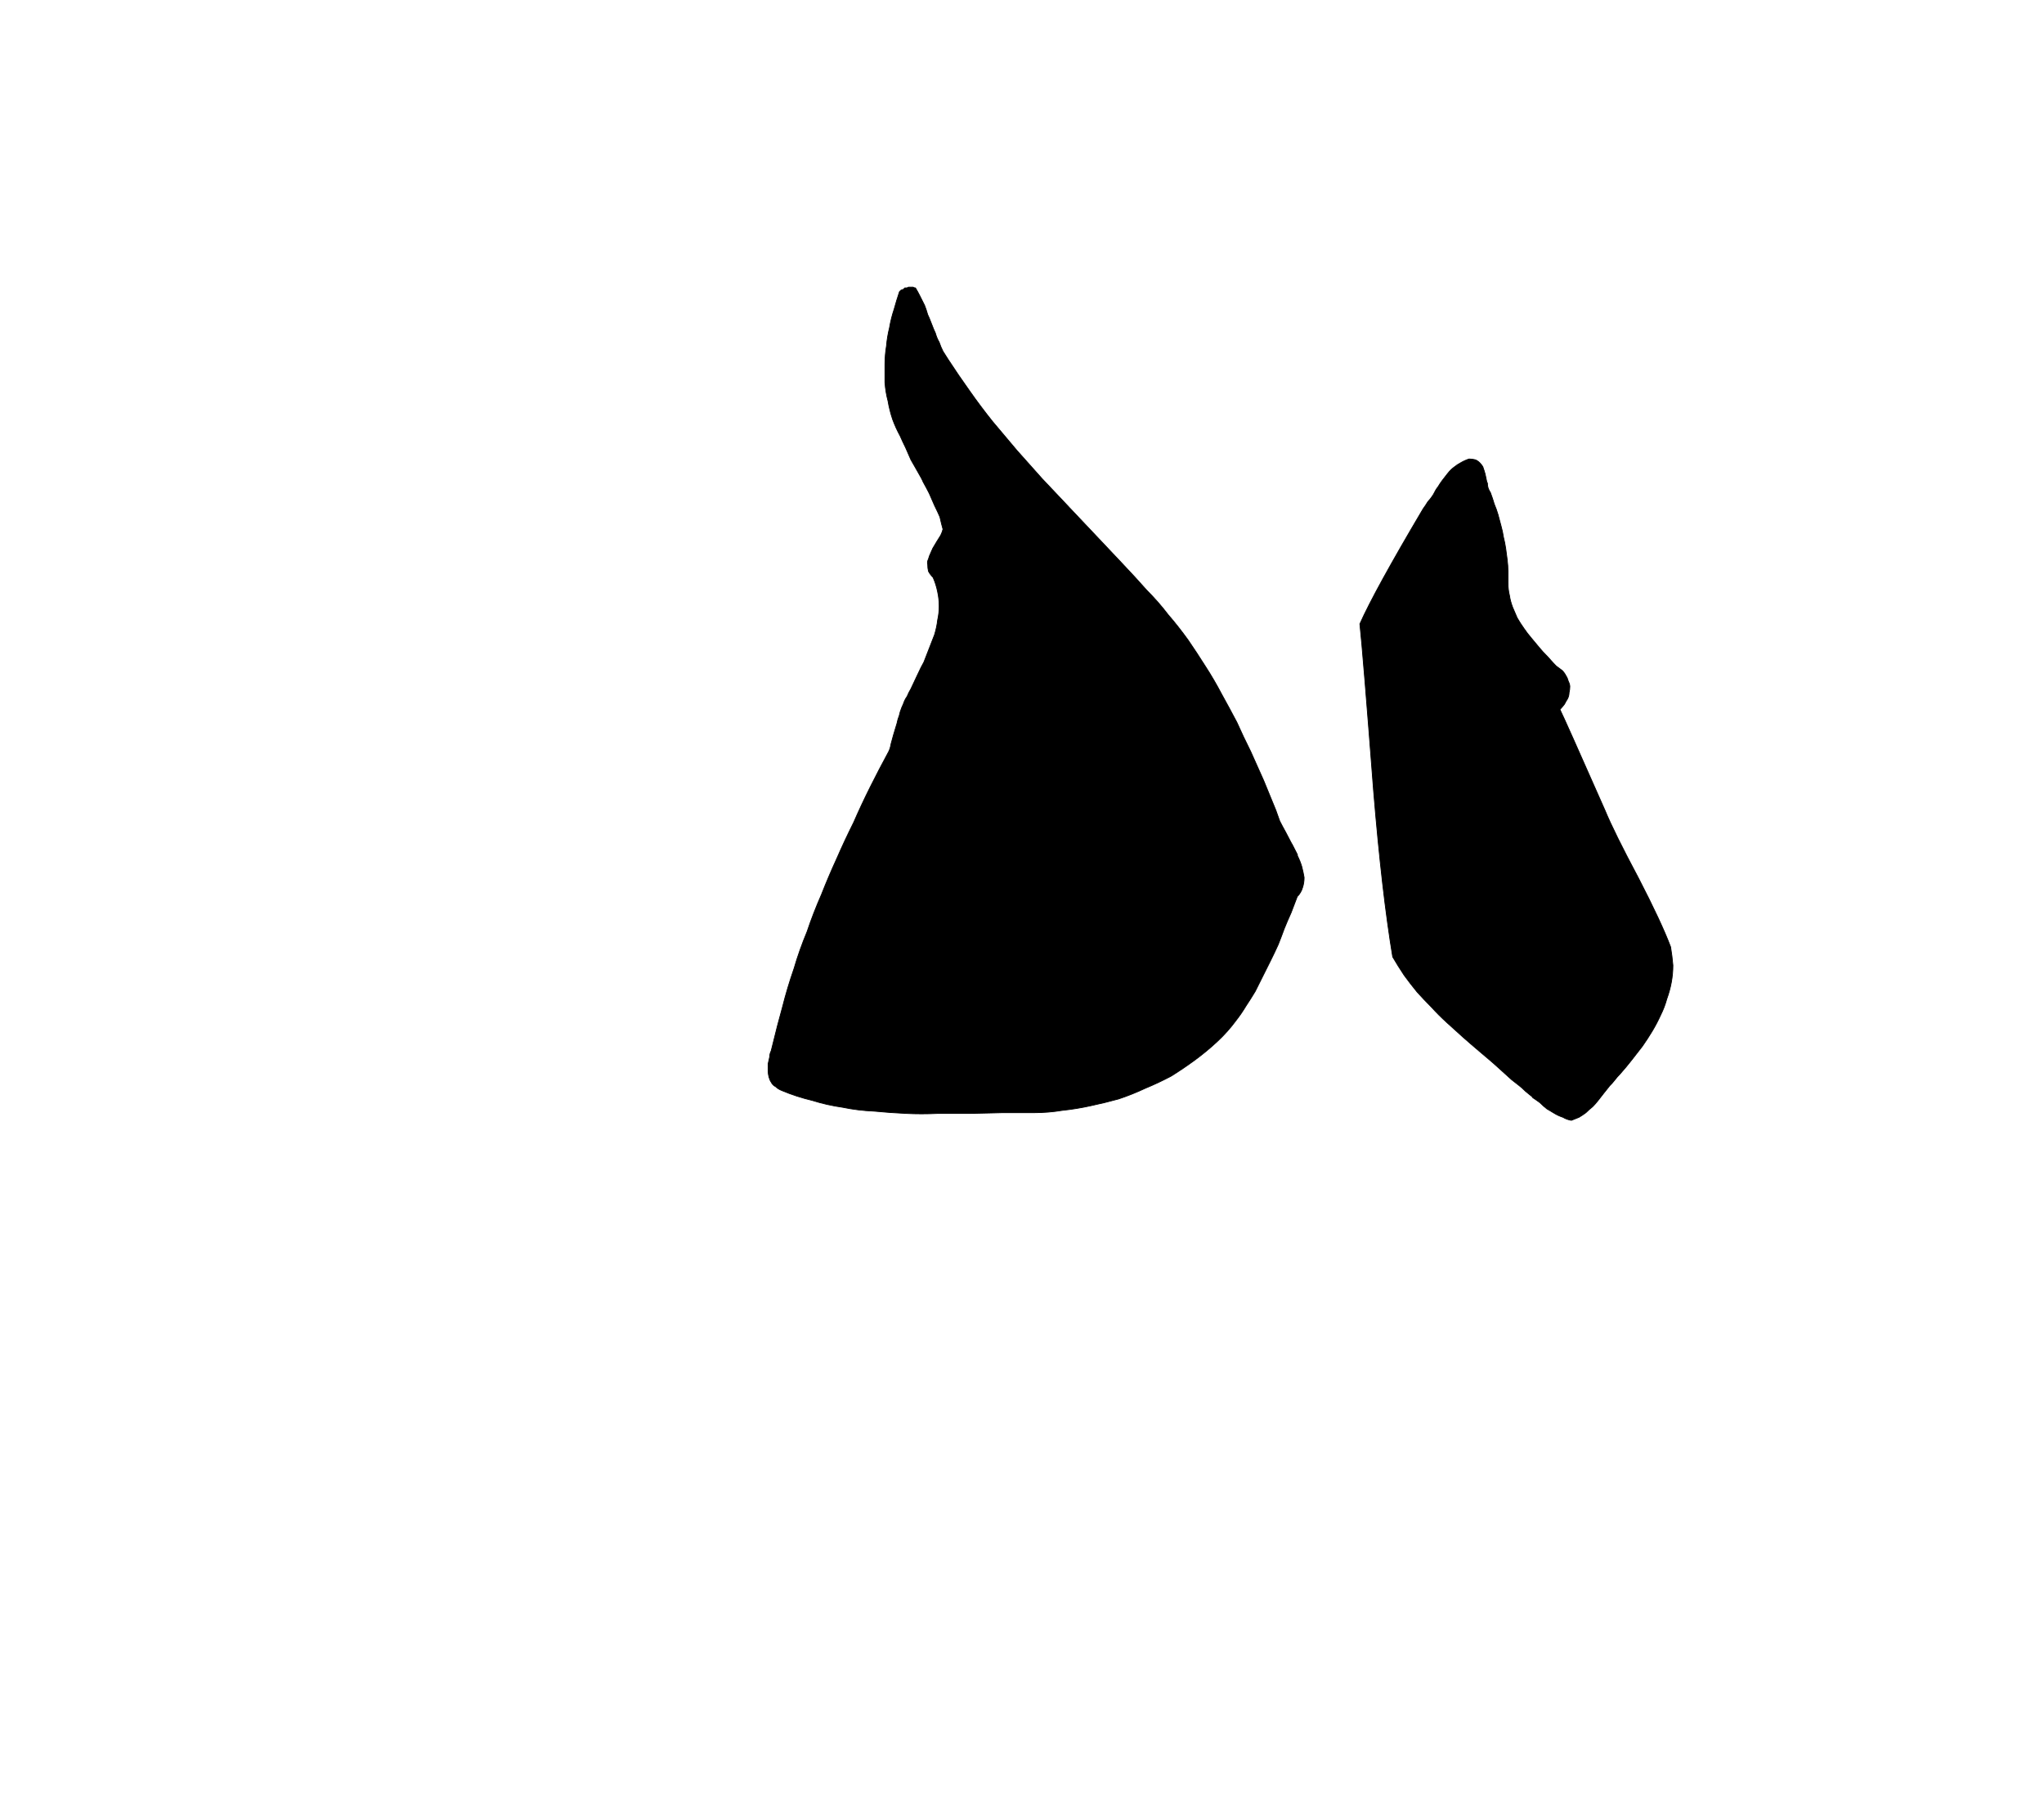<?xml version="1.0" encoding="UTF-8" standalone="no"?>
<svg xmlns:xlink="http://www.w3.org/1999/xlink" height="117.5px" width="133.85px" xmlns="http://www.w3.org/2000/svg">
  <g transform="matrix(1.0, 0.0, 0.0, 1.0, 0.0, 0.0)">
    <path d="M58.9 19.1 Q58.7 19.7 58.55 20.25 58.35 20.85 58.25 21.45 58.1 22.05 58.05 22.65 57.95 23.25 57.95 23.85 57.95 24.5 57.95 25.05 58.0 25.7 58.15 26.25 58.25 26.85 58.45 27.45 58.65 28.0 58.95 28.55 59.1 28.9 59.3 29.3 59.45 29.65 59.65 30.1 59.8 30.35 60.05 30.8 60.4 31.4 60.45 31.55 60.7 32.0 60.85 32.3 61.05 32.75 61.2 33.1 61.4 33.5 61.55 33.85 61.65 34.3 61.75 34.65 61.7 34.85 61.6 35.05 61.5 35.2 61.35 35.45 60.9 36.2 61.15 35.8 61.0 36.05 60.95 36.2 60.85 36.4 60.8 36.6 60.7 36.8 60.75 36.95 60.75 37.2 60.8 37.4 60.9 37.6 61.1 37.8 61.3 38.25 61.4 38.75 61.5 39.2 61.5 39.7 61.5 40.15 61.4 40.6 61.35 41.05 61.2 41.55 61.05 41.95 60.85 42.45 60.7 42.85 60.5 43.35 60.35 43.6 60.05 44.25 59.8 44.8 59.65 45.1 59.5 45.35 59.4 45.6 59.25 45.8 59.15 46.1 59.05 46.3 58.95 46.6 58.9 46.85 58.8 47.1 58.75 47.35 58.65 47.65 58.6 47.8 58.5 48.15 58.4 48.5 58.35 48.7 58.3 49.0 58.2 49.2 57.55 50.4 57.0 51.5 56.4 52.7 55.9 53.85 55.3 55.05 54.8 56.2 54.25 57.4 53.8 58.55 53.25 59.8 52.85 61.0 52.35 62.2 52.0 63.4 51.55 64.7 51.25 65.9 50.9 67.15 50.6 68.4 50.55 68.6 50.5 68.8 50.4 69.0 50.4 69.2 50.35 69.45 50.3 69.65 50.3 69.9 50.3 70.1 50.3 70.3 50.35 70.5 50.4 70.7 50.5 70.85 50.6 71.05 50.8 71.15 50.95 71.3 51.2 71.4 52.15 71.8 53.2 72.05 54.15 72.35 55.2 72.5 56.15 72.7 57.25 72.75 58.25 72.85 59.35 72.9 60.3 72.95 61.4 72.9 62.25 72.9 63.5 72.9 65.75 72.85 65.6 72.85 66.8 72.85 67.7 72.85 68.65 72.85 69.55 72.7 70.5 72.6 71.4 72.4 72.35 72.2 73.25 71.95 74.15 71.65 75.0 71.25 75.85 70.9 76.7 70.45 77.5 69.95 78.25 69.4 79.0 68.85 79.7 68.2 80.4 67.55 80.95 66.8 81.3 66.35 81.6 65.85 81.9 65.4 82.2 64.9 82.45 64.4 82.7 63.9 82.95 63.4 83.2 62.9 83.45 62.4 83.7 61.85 83.9 61.35 84.1 60.8 84.3 60.3 84.55 59.75 84.7 59.35 84.95 58.7 85.2 58.45 85.3 58.1 85.4 57.8 85.4 57.45 85.35 57.15 85.25 56.75 85.15 56.4 84.95 56.0 84.8 55.7 84.6 55.25 85.5 57.0 84.2 54.5 83.95 54.05 83.8 53.75 83.65 53.35 83.55 53.05 83.1 51.95 82.75 51.1 82.3 50.1 81.9 49.2 81.4 48.2 81.0 47.3 80.5 46.35 80.0 45.45 79.5 44.5 78.95 43.65 78.35 42.7 77.8 41.9 77.15 41.0 76.5 40.25 75.85 39.4 75.1 38.65 74.35 37.8 73.4 36.8 72.7 36.05 71.7 35.0 69.05 32.2 70.0 33.2 69.0 32.15 68.25 31.35 67.35 30.35 66.6 29.5 65.75 28.5 65.0 27.6 64.2 26.6 63.5 25.6 62.75 24.55 62.1 23.55 61.95 23.3 61.75 23.0 61.6 22.7 61.5 22.4 61.35 22.15 61.25 21.8 61.15 21.6 61.0 21.2 60.85 20.8 60.75 20.6 60.65 20.25 60.55 20.0 60.4 19.7 60.25 19.4 60.1 19.1 59.95 18.85 59.85 18.85 59.8 18.8 59.7 18.8 59.65 18.8 59.55 18.8 59.5 18.8 59.45 18.8 59.4 18.85 59.3 18.85 59.25 18.85 59.2 18.9 59.15 18.95 59.1 18.95 59.0 19.0 58.95 19.05 58.9 19.1 L58.9 19.1" fill="#000000" fill-rule="evenodd" stroke="none"/>
    <path d="M58.9 19.1 Q58.7 19.7 58.55 20.25 58.35 20.85 58.25 21.45 58.1 22.05 58.05 22.65 57.95 23.25 57.95 23.85 57.95 24.5 57.95 25.05 58.0 25.7 58.15 26.25 58.25 26.85 58.45 27.45 58.65 28.0 58.95 28.55 59.1 28.9 59.3 29.3 59.45 29.65 59.65 30.1 59.8 30.35 60.05 30.8 60.4 31.4 60.45 31.55 60.7 32.0 60.85 32.3 61.05 32.75 61.2 33.1 61.4 33.5 61.55 33.85 61.65 34.3 61.75 34.65 61.7 34.85 61.6 35.05 61.5 35.2 61.35 35.45 60.9 36.2 61.15 35.8 61.0 36.05 60.95 36.2 60.85 36.4 60.8 36.6 60.7 36.8 60.75 36.95 60.75 37.2 60.8 37.4 60.9 37.6 61.1 37.8 61.3 38.25 61.4 38.75 61.5 39.2 61.5 39.7 61.5 40.15 61.4 40.6 61.35 41.05 61.2 41.55 61.05 41.95 60.85 42.45 60.7 42.85 60.5 43.35 60.35 43.6 60.05 44.25 59.8 44.8 59.65 45.1 59.5 45.35 59.4 45.6 59.25 45.8 59.15 46.1 59.05 46.3 58.95 46.6 58.9 46.85 58.8 47.1 58.75 47.35 58.65 47.65 58.6 47.8 58.5 48.15 58.4 48.5 58.35 48.7 58.3 49.0 58.2 49.2 57.55 50.4 57.0 51.5 56.4 52.7 55.9 53.85 55.3 55.05 54.8 56.2 54.25 57.4 53.8 58.55 53.25 59.8 52.85 61.0 52.35 62.2 52.0 63.4 51.55 64.7 51.25 65.9 50.9 67.15 50.6 68.4 50.55 68.6 50.5 68.8 50.4 69.0 50.4 69.2 50.35 69.45 50.3 69.65 50.3 69.9 50.3 70.1 50.3 70.3 50.35 70.5 50.4 70.7 50.5 70.85 50.6 71.05 50.8 71.15 50.95 71.3 51.2 71.4 52.15 71.8 53.2 72.05 54.15 72.35 55.2 72.5 56.15 72.7 57.25 72.75 58.25 72.85 59.35 72.9 60.3 72.95 61.4 72.9 62.25 72.9 63.5 72.9 65.75 72.85 65.6 72.85 66.8 72.85 67.7 72.85 68.65 72.85 69.55 72.7 70.5 72.6 71.4 72.4 72.35 72.2 73.25 71.95 74.15 71.65 75.0 71.25 75.85 70.9 76.7 70.45 77.5 69.95 78.25 69.4 79.0 68.85 79.7 68.2 80.4 67.55 80.95 66.8 81.3 66.35 81.6 65.85 81.9 65.4 82.2 64.9 82.45 64.4 82.7 63.9 82.95 63.4 83.2 62.9 83.45 62.4 83.7 61.85 83.9 61.35 84.1 60.8 84.3 60.3 84.55 59.75 84.7 59.35 84.95 58.7 85.2 58.45 85.3 58.1 85.4 57.8 85.4 57.45 85.35 57.15 85.25 56.75 85.15 56.4 84.95 56.0 84.8 55.7 84.6 55.25 85.5 57.0 84.2 54.5 83.95 54.05 83.8 53.75 83.65 53.35 83.55 53.05 83.1 51.95 82.75 51.1 82.3 50.1 81.9 49.2 81.4 48.2 81.0 47.3 80.5 46.35 80.0 45.45 79.5 44.5 78.95 43.65 78.35 42.7 77.8 41.9 77.15 41.0 76.5 40.25 75.85 39.4 75.1 38.65 74.35 37.8 73.4 36.8 72.7 36.05 71.7 35.0 69.05 32.2 70.0 33.2 69.0 32.15 68.25 31.35 67.35 30.35 66.6 29.5 65.75 28.5 65.0 27.6 64.2 26.6 63.5 25.6 62.75 24.55 62.1 23.55 61.95 23.3 61.75 23.0 61.6 22.7 61.5 22.4 61.35 22.15 61.25 21.8 61.15 21.6 61.0 21.2 60.85 20.8 60.75 20.6 60.65 20.25 60.55 20.0 60.4 19.7 60.25 19.4 60.1 19.1 59.95 18.85 59.85 18.85 59.8 18.8 59.7 18.8 59.65 18.8 59.55 18.8 59.5 18.8 59.45 18.8 59.4 18.85 59.3 18.85 59.25 18.85 59.2 18.9 59.15 18.95 59.1 18.95 59.0 19.0 58.95 19.05 58.9 19.1 L58.9 19.1 Z" fill="none" stroke="#000000" stroke-linecap="round" stroke-linejoin="round" stroke-width="0.05"/>
    <path d="M96.2 30.05 Q95.9 30.15 95.65 30.3 95.45 30.4 95.2 30.6 95.0 30.75 94.8 31.0 94.65 31.2 94.45 31.45 94.3 31.65 94.15 31.9 94.05 32.0 93.85 32.4 93.65 32.7 93.5 32.85 93.35 33.1 93.2 33.3 90.0 38.7 89.05 40.85 89.25 42.7 89.95 51.8 90.5 58.45 91.2 62.65 91.55 63.25 91.95 63.85 92.35 64.4 92.8 64.95 93.25 65.45 93.75 65.95 94.2 66.45 94.75 66.95 95.25 67.4 95.8 67.9 96.25 68.3 96.9 68.85 97.85 69.65 97.95 69.75 98.55 70.3 99.0 70.7 99.2 70.85 99.45 71.05 99.65 71.2 99.9 71.45 100.65 72.05 100.35 71.85 100.65 72.05 100.85 72.2 101.1 72.45 101.3 72.6 101.55 72.75 101.8 72.9 102.05 73.05 102.35 73.15 102.6 73.3 102.9 73.35 103.15 73.25 103.4 73.15 103.65 73.0 103.85 72.85 104.05 72.65 104.3 72.45 104.45 72.3 104.65 72.05 104.8 71.85 105.0 71.6 108.95 66.65 105.35 71.15 105.6 70.9 105.75 70.7 105.9 70.5 106.1 70.3 106.5 69.85 106.85 69.4 107.2 68.95 107.55 68.5 107.9 68.0 108.2 67.5 108.5 67.0 108.75 66.45 109.0 65.95 109.15 65.4 109.35 64.85 109.45 64.3 109.55 63.75 109.55 63.2 109.5 62.6 109.4 62.0 108.8 60.4 107.3 57.5 105.7 54.5 105.1 53.05 102.45 47.05 102.15 46.45 102.3 46.3 102.45 46.1 102.55 45.9 102.65 45.75 102.75 45.55 102.75 45.35 102.8 45.15 102.8 44.95 102.8 44.8 102.7 44.6 102.65 44.4 102.55 44.25 102.45 44.05 102.3 43.9 102.1 43.75 101.9 43.6 101.75 43.45 101.35 43.0 101.0 42.65 100.8 42.4 100.5 42.05 100.3 41.8 100.0 41.45 99.8 41.15 99.55 40.8 99.35 40.45 99.2 40.1 99.05 39.75 98.9 39.35 98.85 39.0 98.75 38.6 98.75 38.15 98.75 37.8 98.75 37.4 98.75 37.05 98.7 36.65 98.65 36.3 98.6 35.9 98.55 35.55 98.45 35.15 98.4 34.8 98.3 34.45 98.2 34.05 98.1 33.7 98.0 33.35 97.85 33.0 97.75 32.65 97.6 32.25 97.5 32.1 97.45 31.95 97.4 31.8 97.4 31.6 97.4 31.8 97.3 31.25 97.25 31.0 97.2 30.85 97.15 30.7 97.1 30.55 97.0 30.4 96.9 30.3 96.75 30.15 96.6 30.1 96.4 30.05 96.2 30.05 L96.2 30.05" fill="#000000" fill-rule="evenodd" stroke="none"/>
    <path d="M96.2 30.05 Q95.9 30.15 95.65 30.3 95.45 30.4 95.2 30.6 95.0 30.75 94.8 31.0 94.65 31.2 94.45 31.45 94.3 31.65 94.15 31.9 94.05 32.0 93.85 32.4 93.65 32.7 93.5 32.85 93.35 33.1 93.2 33.3 90.0 38.7 89.05 40.85 89.25 42.7 89.95 51.8 90.5 58.45 91.2 62.65 91.55 63.25 91.95 63.85 92.35 64.4 92.8 64.95 93.25 65.45 93.75 65.95 94.2 66.45 94.75 66.95 95.25 67.4 95.8 67.9 96.25 68.3 96.9 68.85 97.85 69.65 97.95 69.75 98.55 70.3 99.0 70.7 99.2 70.85 99.45 71.05 99.65 71.2 99.9 71.45 100.65 72.05 100.35 71.85 100.65 72.05 100.85 72.2 101.1 72.45 101.3 72.6 101.55 72.75 101.8 72.9 102.05 73.05 102.35 73.15 102.6 73.3 102.9 73.35 103.15 73.25 103.4 73.15 103.65 73.0 103.85 72.85 104.05 72.65 104.3 72.45 104.45 72.3 104.65 72.05 104.8 71.85 105.0 71.6 108.95 66.65 105.35 71.15 105.6 70.9 105.75 70.7 105.9 70.5 106.1 70.3 106.5 69.85 106.85 69.4 107.2 68.95 107.55 68.5 107.9 68.0 108.2 67.5 108.5 67.0 108.75 66.45 109.0 65.95 109.15 65.4 109.35 64.85 109.45 64.3 109.55 63.75 109.55 63.2 109.5 62.6 109.4 62.0 108.8 60.4 107.3 57.5 105.7 54.5 105.1 53.05 102.45 47.05 102.15 46.45 102.3 46.3 102.45 46.1 102.55 45.9 102.65 45.75 102.75 45.55 102.75 45.35 102.8 45.15 102.8 44.95 102.8 44.8 102.7 44.6 102.65 44.4 102.55 44.25 102.45 44.05 102.3 43.9 102.1 43.75 101.9 43.6 101.75 43.45 101.35 43.0 101.0 42.65 100.8 42.4 100.5 42.05 100.3 41.8 100.0 41.45 99.8 41.15 99.55 40.8 99.35 40.45 99.2 40.1 99.05 39.75 98.9 39.35 98.85 39.0 98.75 38.6 98.75 38.15 98.75 37.8 98.75 37.4 98.75 37.05 98.7 36.65 98.65 36.3 98.6 35.9 98.55 35.55 98.45 35.15 98.4 34.8 98.3 34.45 98.2 34.05 98.1 33.7 98.0 33.35 97.85 33.0 97.75 32.65 97.6 32.25 97.5 32.1 97.45 31.95 97.4 31.8 97.4 31.6 97.4 31.8 97.3 31.25 97.25 31.0 97.2 30.85 97.15 30.7 97.1 30.55 97.0 30.4 96.9 30.3 96.75 30.15 96.6 30.1 96.4 30.05 96.2 30.05 L96.2 30.05 Z" fill="none" stroke="#000000" stroke-linecap="round" stroke-linejoin="round" stroke-width="0.05"/>
  </g>
</svg>
